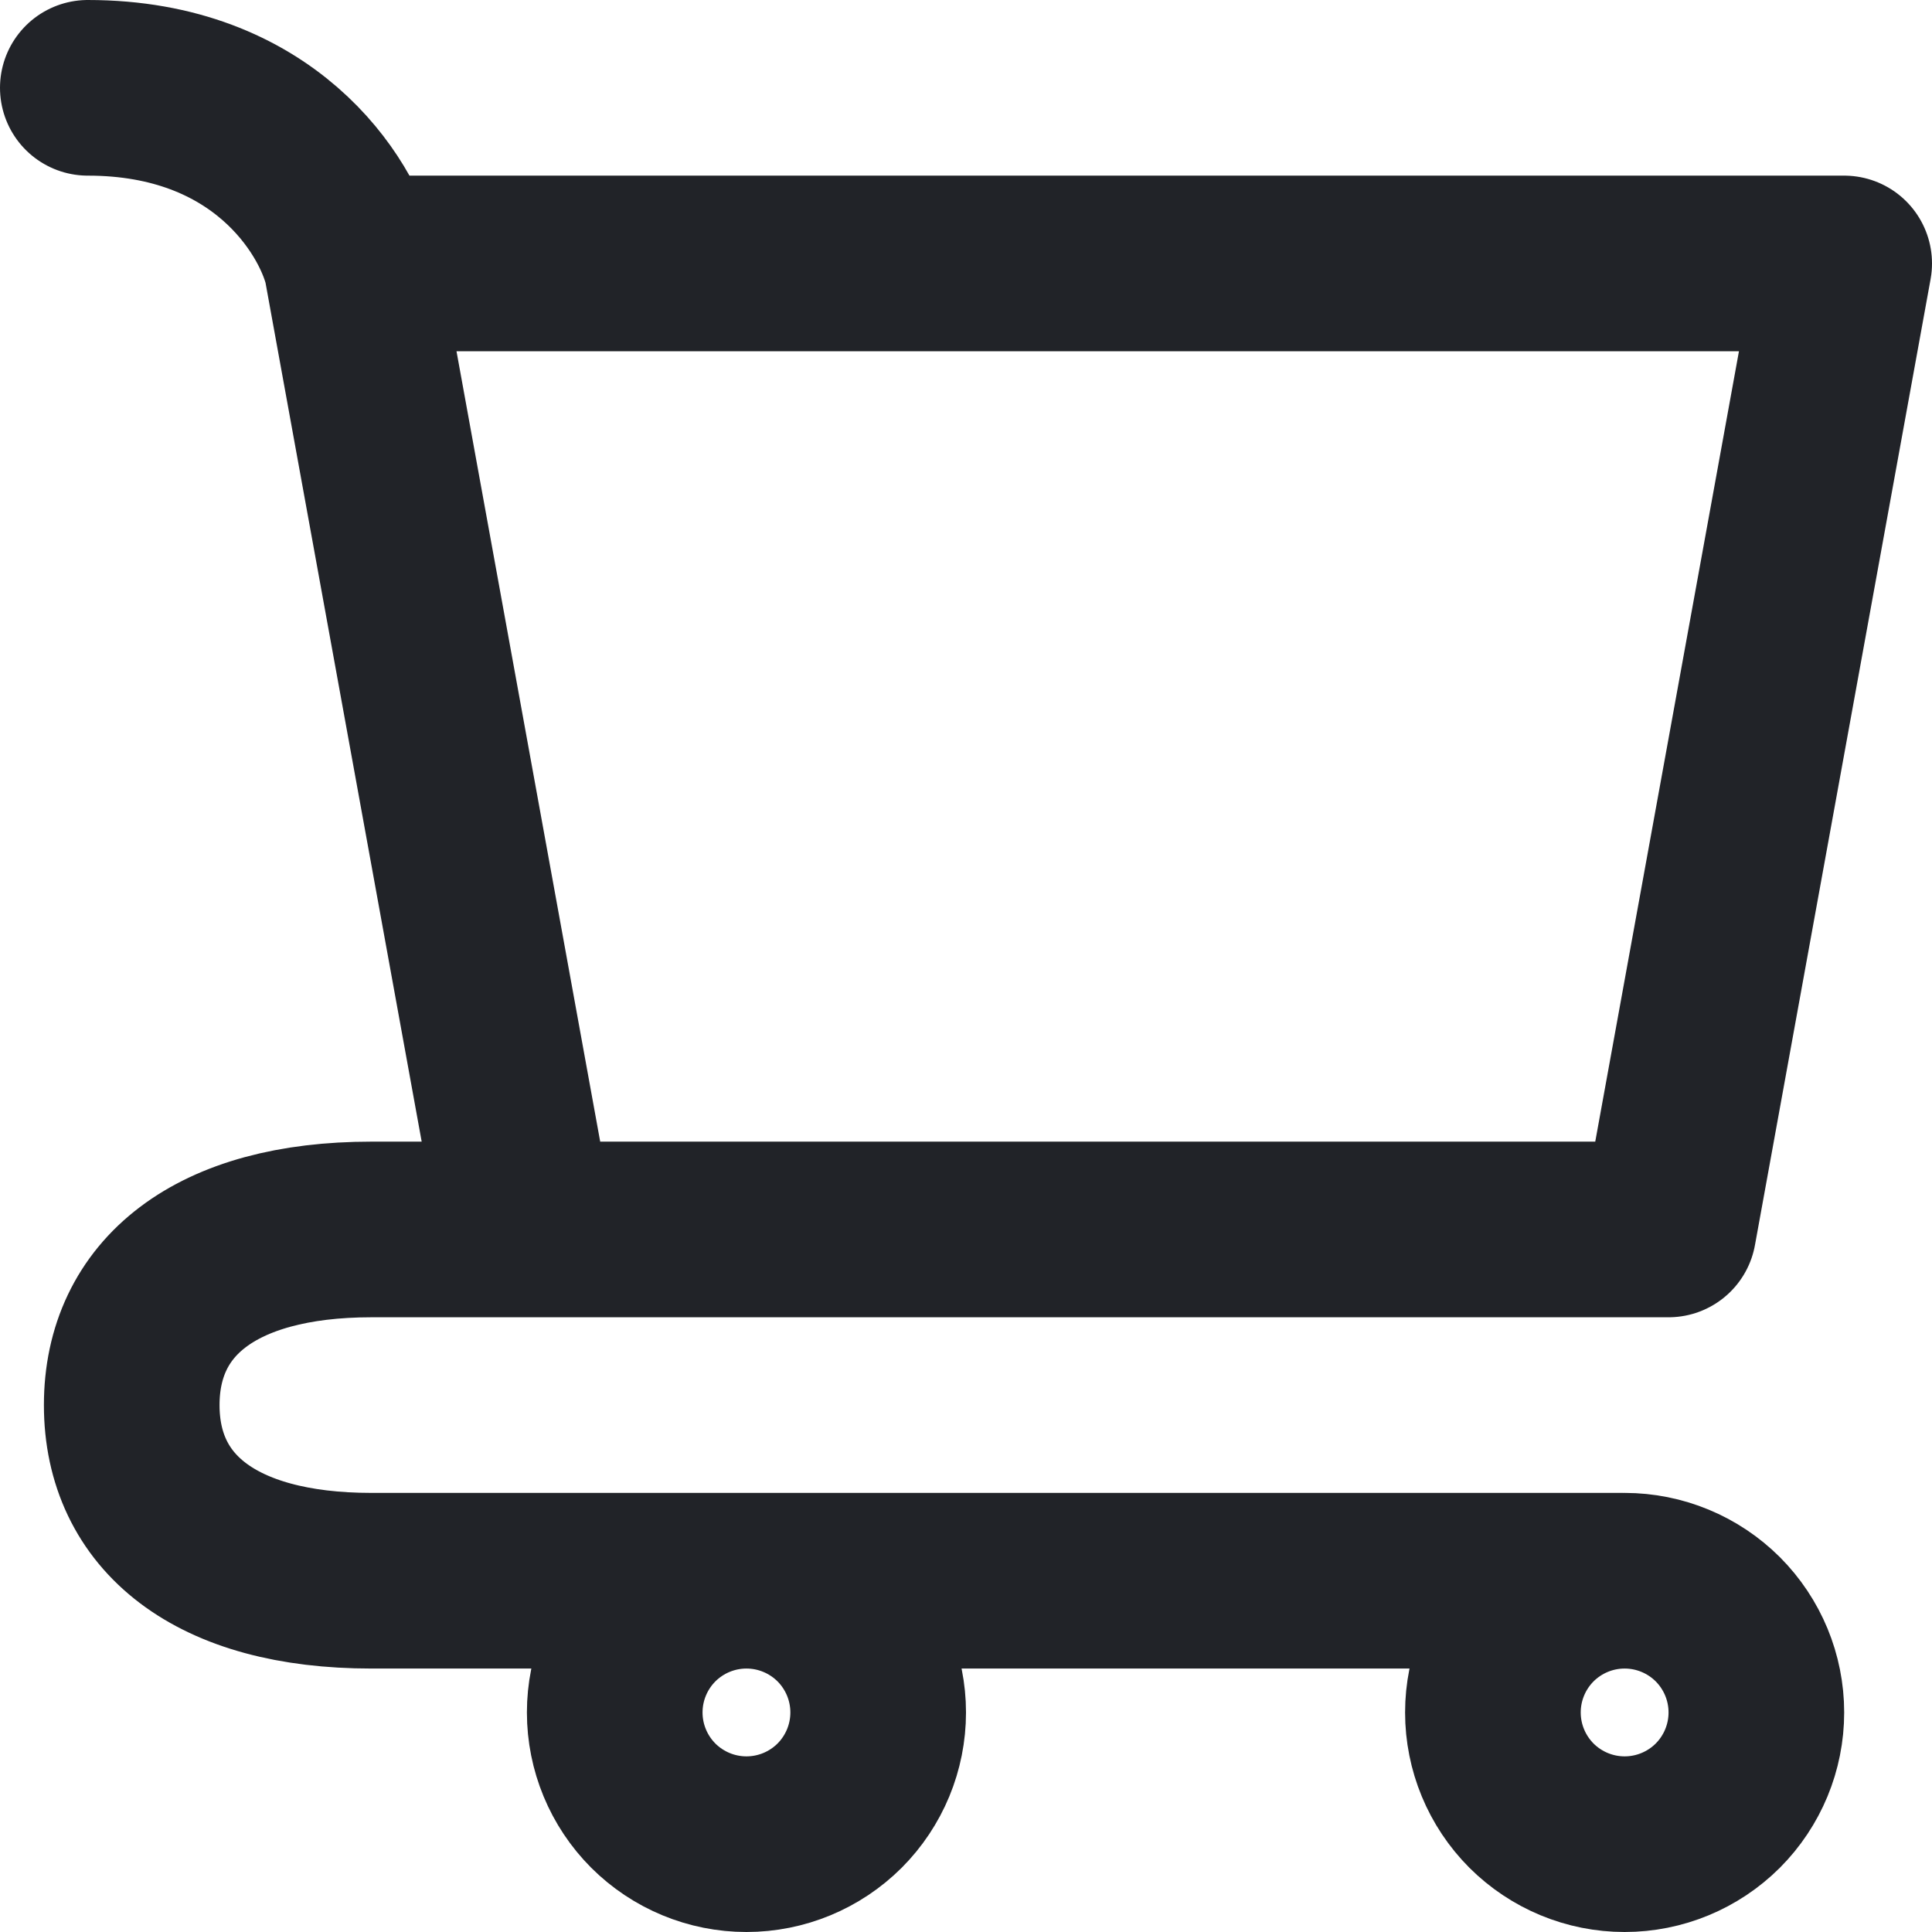<svg width="22" height="22" viewBox="0 0 22 22" fill="none" xmlns="http://www.w3.org/2000/svg">
<path d="M18.5 18C18.898 18 19.279 18.158 19.561 18.439C19.842 18.721 20 19.102 20 19.5C20 19.898 19.842 20.279 19.561 20.561C19.279 20.842 18.898 21 18.5 21C18.102 21 17.721 20.842 17.439 20.561C17.158 20.279 17 19.898 17 19.5C17 19.102 17.158 18.721 17.439 18.439C17.721 18.158 18.102 18 18.5 18ZM18.5 18H4.23C2.446 18 1.5 17.219 1.5 16C1.5 14.781 2.446 14 4.23 14H19M4 3H21L19 14M4 3L6 14H19M4 3C3.833 2.333 3 1 1 1M8.5 21C8.898 21 9.279 20.842 9.561 20.561C9.842 20.279 10 19.898 10 19.5C10 19.102 9.842 18.721 9.561 18.439C9.279 18.158 8.898 18 8.5 18C8.102 18 7.721 18.158 7.439 18.439C7.158 18.721 7 19.102 7 19.5C7 19.898 7.158 20.279 7.439 20.561C7.721 20.842 8.102 21 8.5 21Z" stroke="#212328" stroke-width="2" stroke-linecap="round" stroke-linejoin="round"/>
</svg>
